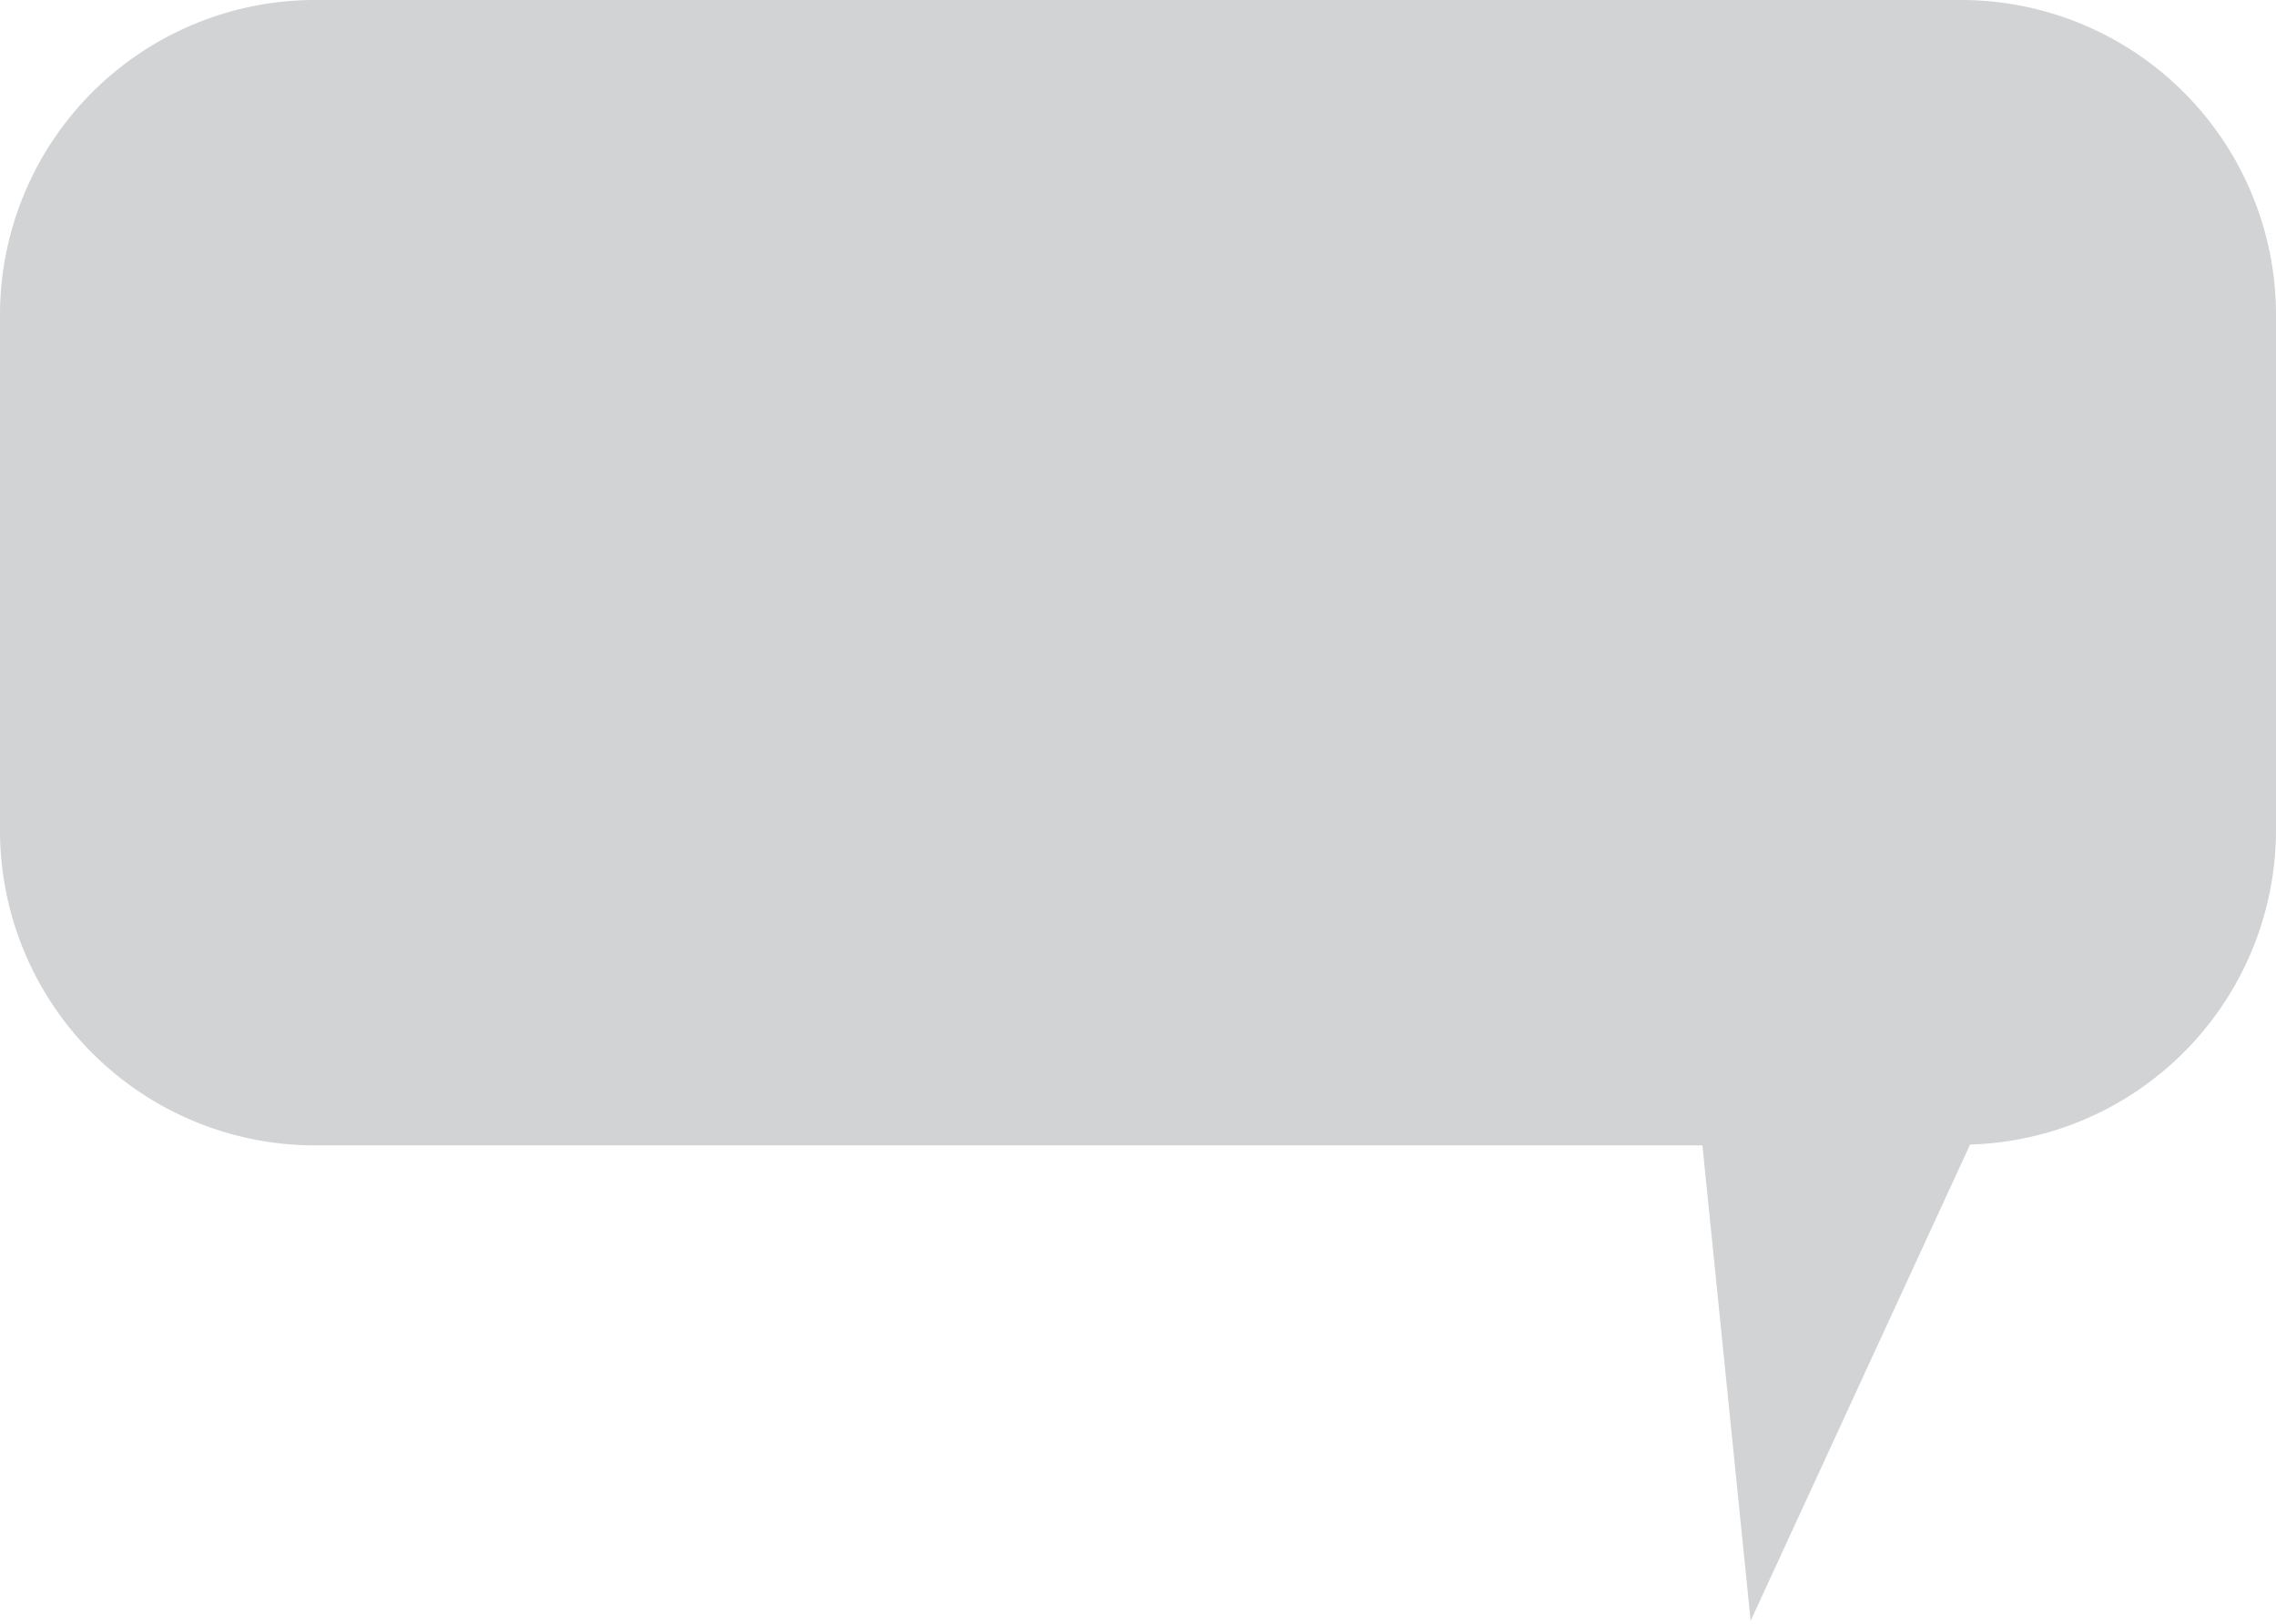 <svg xmlns="http://www.w3.org/2000/svg" viewBox="0 0 27.38 19.54"><defs><style>.cls-1{fill:#d1d3d4;}</style></defs><title>물음표</title><g id="레이어_2" data-name="레이어 2"><g id="레이어_1-2" data-name="레이어 1"><path class="cls-1" d="M23.61,0H3.77A3.79,3.79,0,0,0,0,3.77V10a3.79,3.79,0,0,0,3.77,3.78H20.48l.58,5.72,2.64-5.73A3.79,3.79,0,0,0,27.38,10V3.77A3.79,3.79,0,0,0,23.61,0Z"/></g></g></svg>